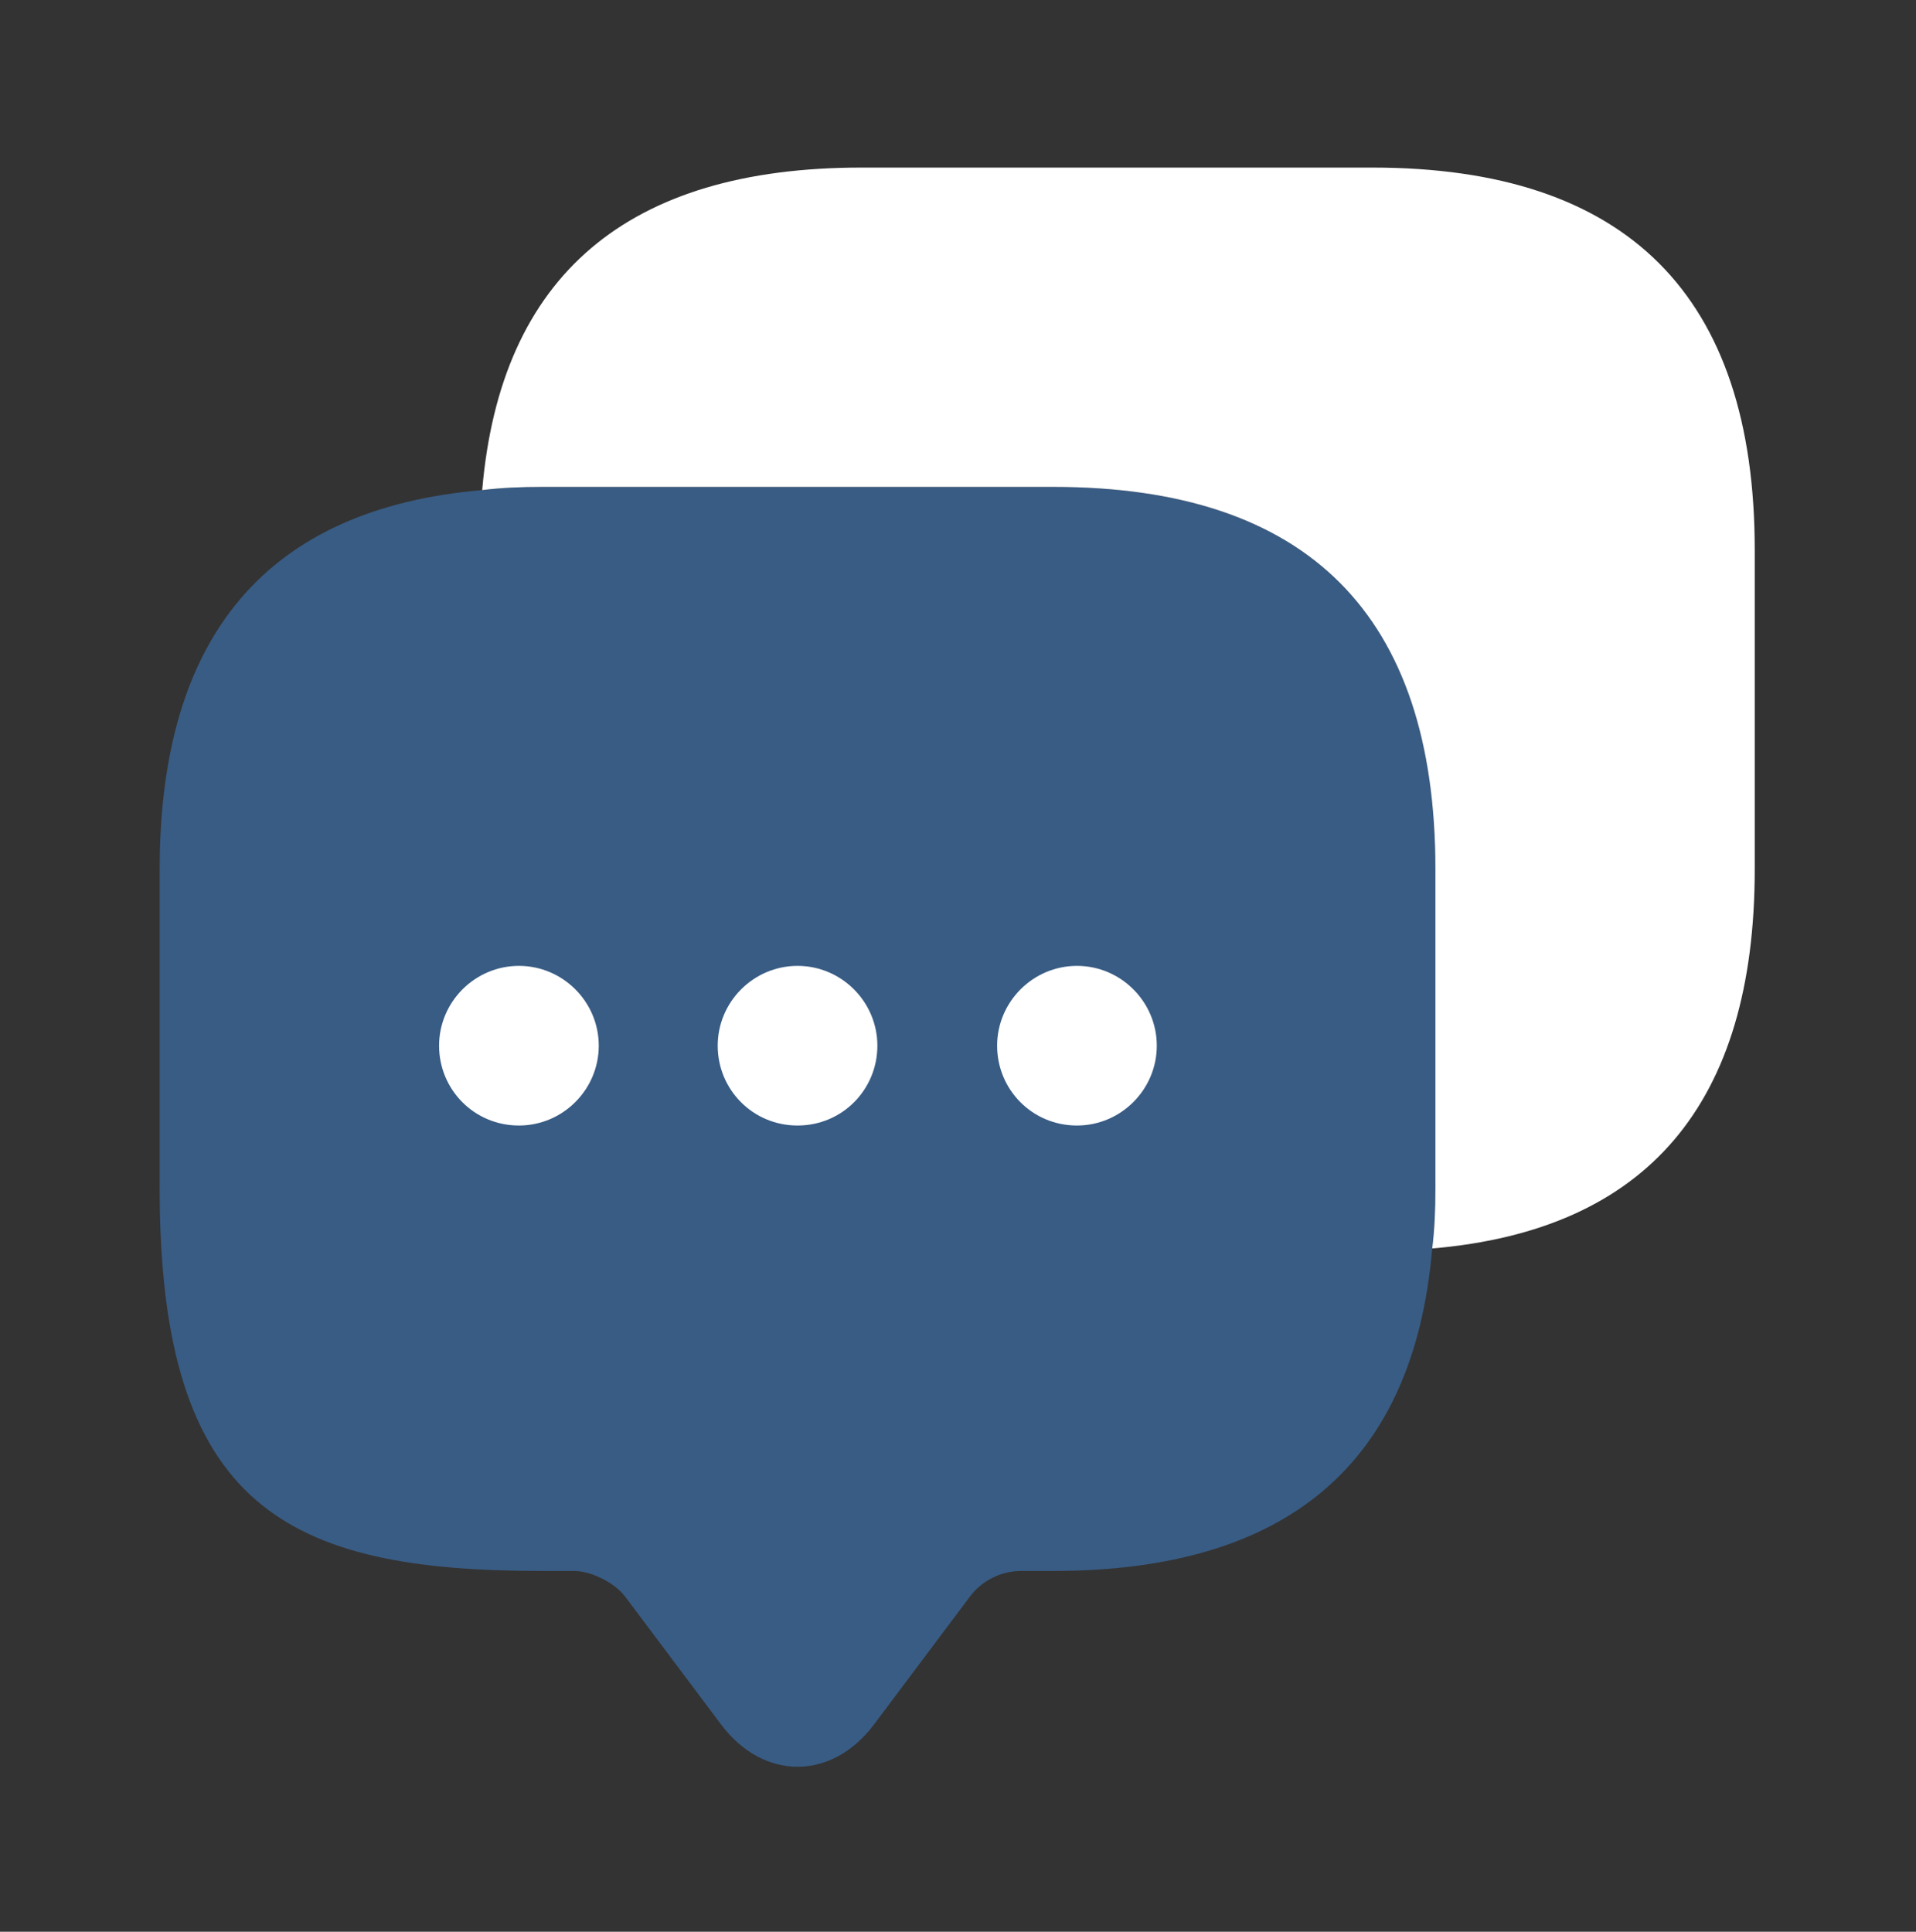 <svg width="121" height="122" viewBox="0 0 121 122" fill="none" xmlns="http://www.w3.org/2000/svg">
<rect x="0" y="0" width="121" height="122" fill="#333333" stroke="none"/>
<path opacity="0.4" d="M90.649 54.9V75.066C90.649 76.377 90.599 77.638 90.447 78.847C89.288 92.46 81.272 99.216 66.499 99.216H64.483C63.222 99.216 62.012 99.821 61.256 100.829L55.206 108.896C52.534 112.475 48.198 112.475 45.526 108.896L39.476 100.829C38.821 99.972 37.359 99.216 36.249 99.216H34.233C18.15 99.216 10.083 95.233 10.083 75.066V54.9C10.083 40.127 16.89 32.111 30.452 30.952C31.662 30.8 32.922 30.75 34.233 30.75H66.499C82.582 30.75 90.649 38.817 90.649 54.9Z" fill="#4399FD"/>
<path d="M50.366 71.083C47.543 71.083 45.325 68.815 45.325 66.042C45.325 63.269 47.593 61 50.366 61C53.139 61 55.408 63.269 55.408 66.042C55.408 68.815 53.19 71.083 50.366 71.083Z" fill="white"/>
<path d="M68.012 71.083C65.189 71.083 62.971 68.815 62.971 66.042C62.971 63.269 65.239 61 68.012 61C70.785 61 73.054 63.269 73.054 66.042C73.054 68.815 70.785 71.083 68.012 71.083Z" fill="white"/>
<path d="M32.771 71.083C29.948 71.083 27.729 68.815 27.729 66.042C27.729 63.269 29.998 61 32.771 61C35.544 61 37.813 63.269 37.813 66.042C37.813 68.815 35.544 71.083 32.771 71.083Z" fill="white"/>
<path d="M110.816 34.733V54.9C110.816 69.722 104.01 77.688 90.448 78.848C90.599 77.638 90.649 76.377 90.649 75.066V54.9C90.649 38.817 82.583 30.75 66.5 30.75H34.233C32.922 30.75 31.662 30.8 30.452 30.952C31.611 17.39 39.628 10.583 54.4 10.583H86.666C102.749 10.583 110.816 18.65 110.816 34.733Z" fill="white"/>
</svg>

